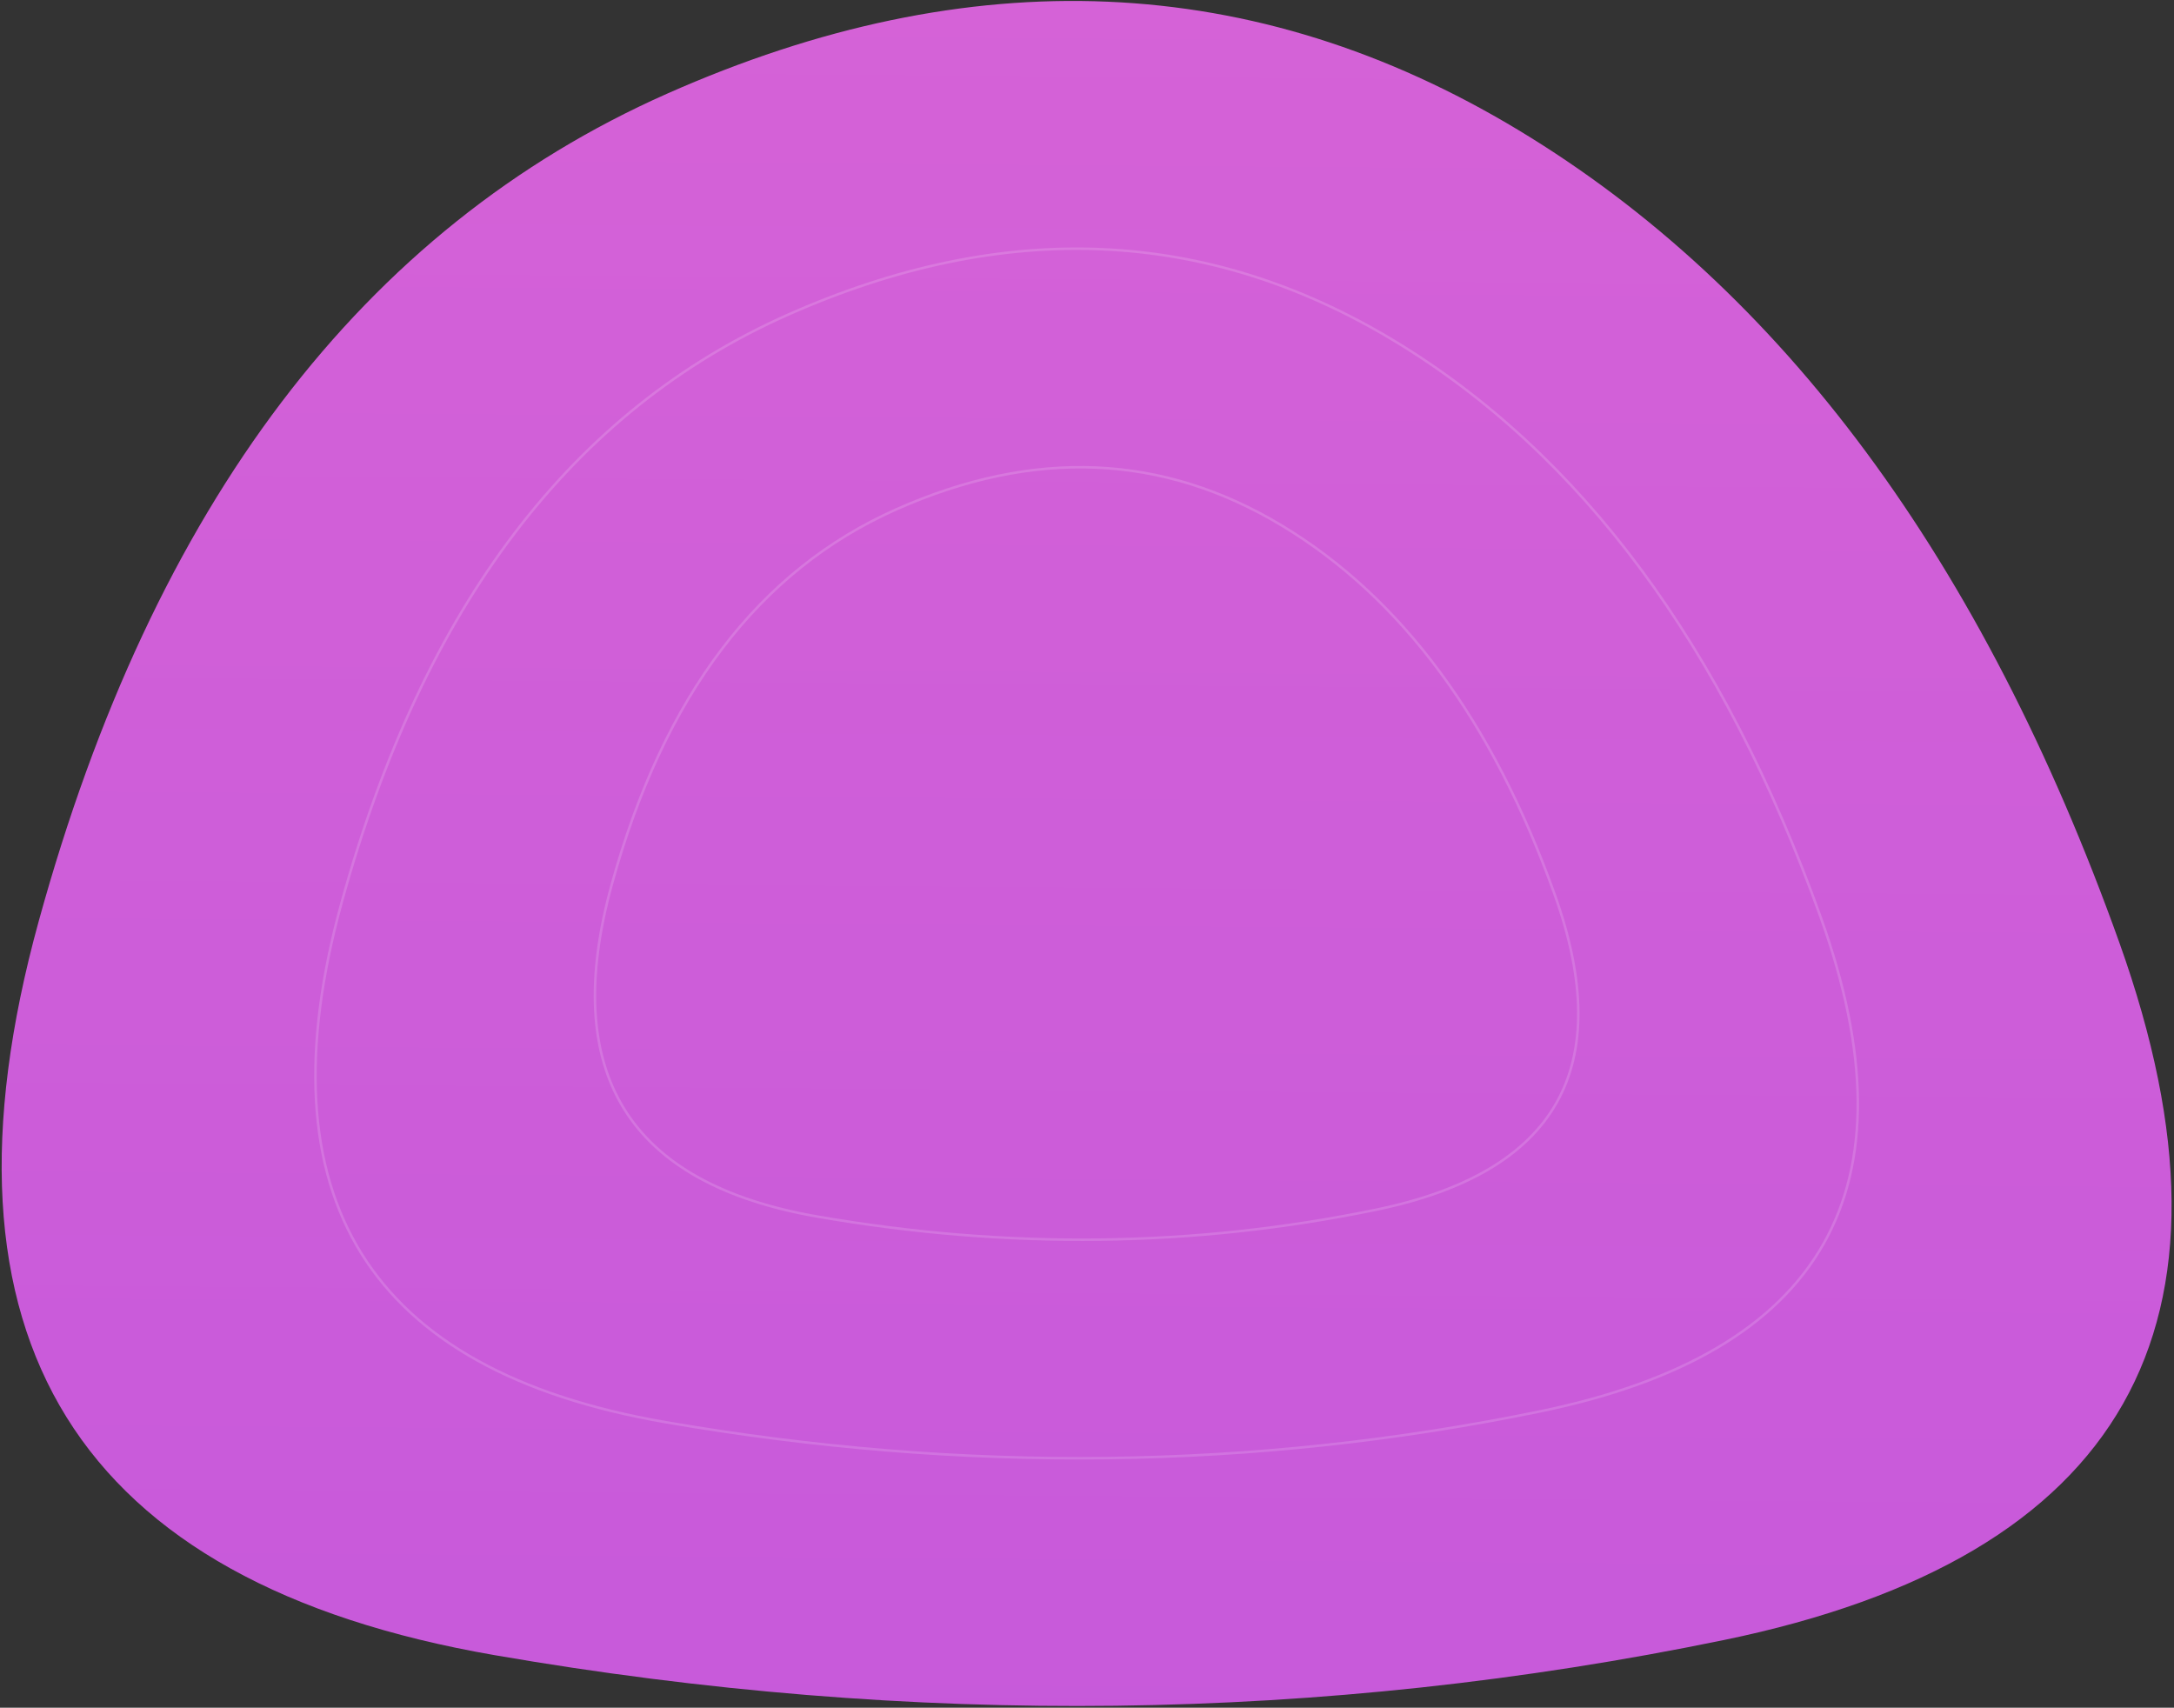 <svg width="867" height="681" viewBox="0 0 867 681" fill="none" xmlns="http://www.w3.org/2000/svg">
<rect x="0" y="0" width="867" height="681" fill="#333333" stroke="none"/>
<path d="M197.275 660.047C30.28 631.143 -30.335 533.593 15.428 367.396C61.191 201.198 144.688 91.203 265.919 37.41C387.15 -16.383 500.353 -11.566 605.527 51.862C710.701 115.29 790.585 223.278 845.18 375.826C899.774 528.374 847.187 621.107 687.418 654.025C527.65 686.944 364.269 688.951 197.275 660.047Z" fill="url(#paint0_linear)"/>
<path d="M265.362 567.123C205.99 556.862 165.64 534.435 144.168 499.931C122.694 465.425 120.023 418.714 136.294 359.708C168.848 241.66 228.216 163.615 314.351 125.453C400.525 87.272 480.946 90.7 555.672 135.698C630.424 180.711 687.237 257.368 726.078 365.737C745.489 419.893 745.803 463.315 727.186 496.096C708.568 528.877 670.938 551.158 614.131 562.845C500.449 586.233 384.194 587.66 265.362 567.123Z" stroke="white" stroke-opacity="0.15"/>
<path d="M326.177 485.173C288.315 478.617 262.624 464.294 248.959 442.293C235.293 420.289 233.578 390.48 243.955 352.775C264.72 277.329 302.579 227.48 357.482 203.106C412.426 178.715 463.685 180.907 511.316 209.646C558.974 238.401 595.208 287.377 619.986 356.643C632.364 391.248 632.549 418.951 620.705 439.847C608.861 460.743 584.907 474.971 548.679 482.439C476.155 497.389 401.989 498.301 326.177 485.173Z" stroke="white" stroke-opacity="0.15"/>
<defs>
<linearGradient id="paint0_linear" x1="1825.15" y1="0.381" x2="1819.18" y2="808.95" gradientUnits="userSpaceOnUse">
<stop stop-color="#D562D7"/>
<stop offset="1" stop-color="#C558DB"/>
</linearGradient>
</defs>
</svg>

